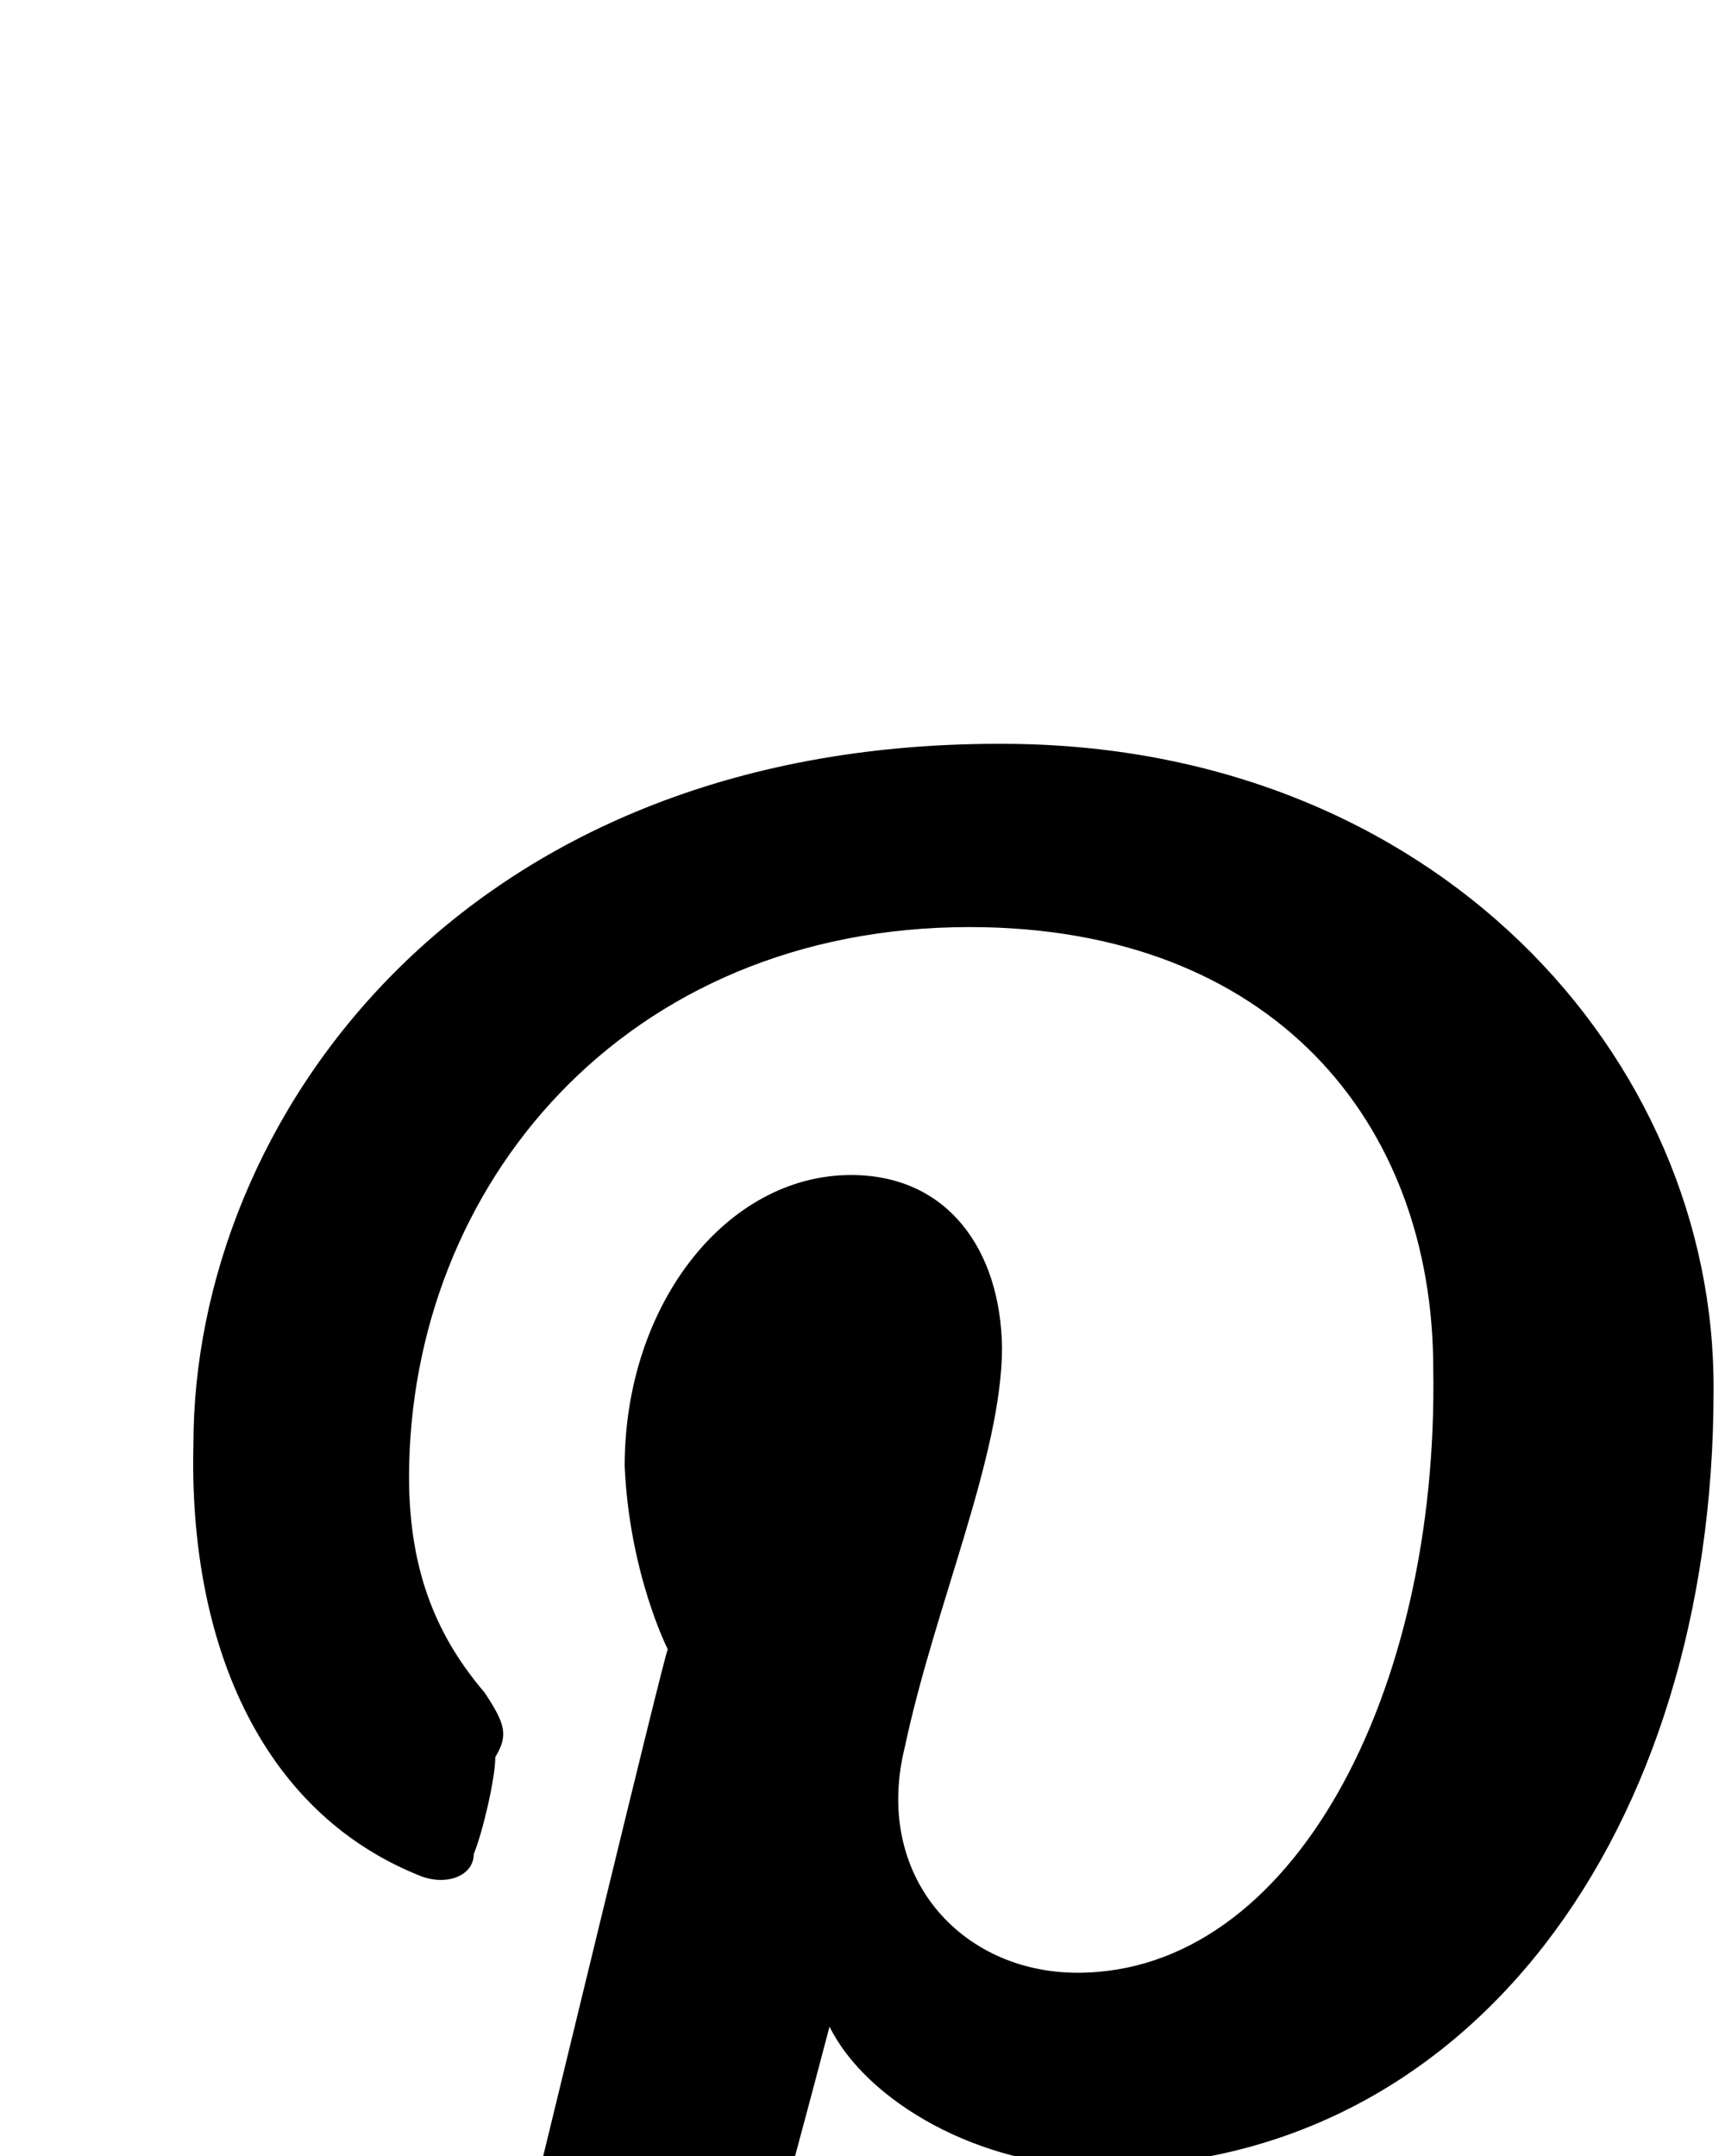 <svg width="16px" height="20px" viewBox="0 0 16 20"><path d="m9.26 6.9c-4.993 0-7.466 3.5-7.466 6.5-.044 1.8.6 3.4 2.1 4 .248.1.5 0 .5-.2.082-.2.2-.7.2-.9.119-.2.1-.3-.1-.6-.426-.5-.7-1.1-.7-2 .004-2.7 2-5.1 5.2-5.1 2.799 0 4.3 1.8 4.3 4.1.05 3-1.3 5.6-3.3 5.6-1.081 0-1.9-.9-1.6-2.1.276-1.3.9-2.7.9-3.7-.013-.9-.5-1.6-1.4-1.6-1.154 0-2.1 1.2-2.1 2.7.044 1 .4 1.7.4 1.7-.021 0-1.2 4.9-1.4 5.7-.374 1.7 0 3.8 0 4 .013.2.2.2.2.1.149-.1 1.5-1.8 1.9-3.4.171-.5.8-2.9.8-2.9.347.7 1.4 1.3 2.5 1.3 3.427 0 5.7-3.1 5.7-7.2.019-3.1-2.6-6-6.6-6"/></svg>
